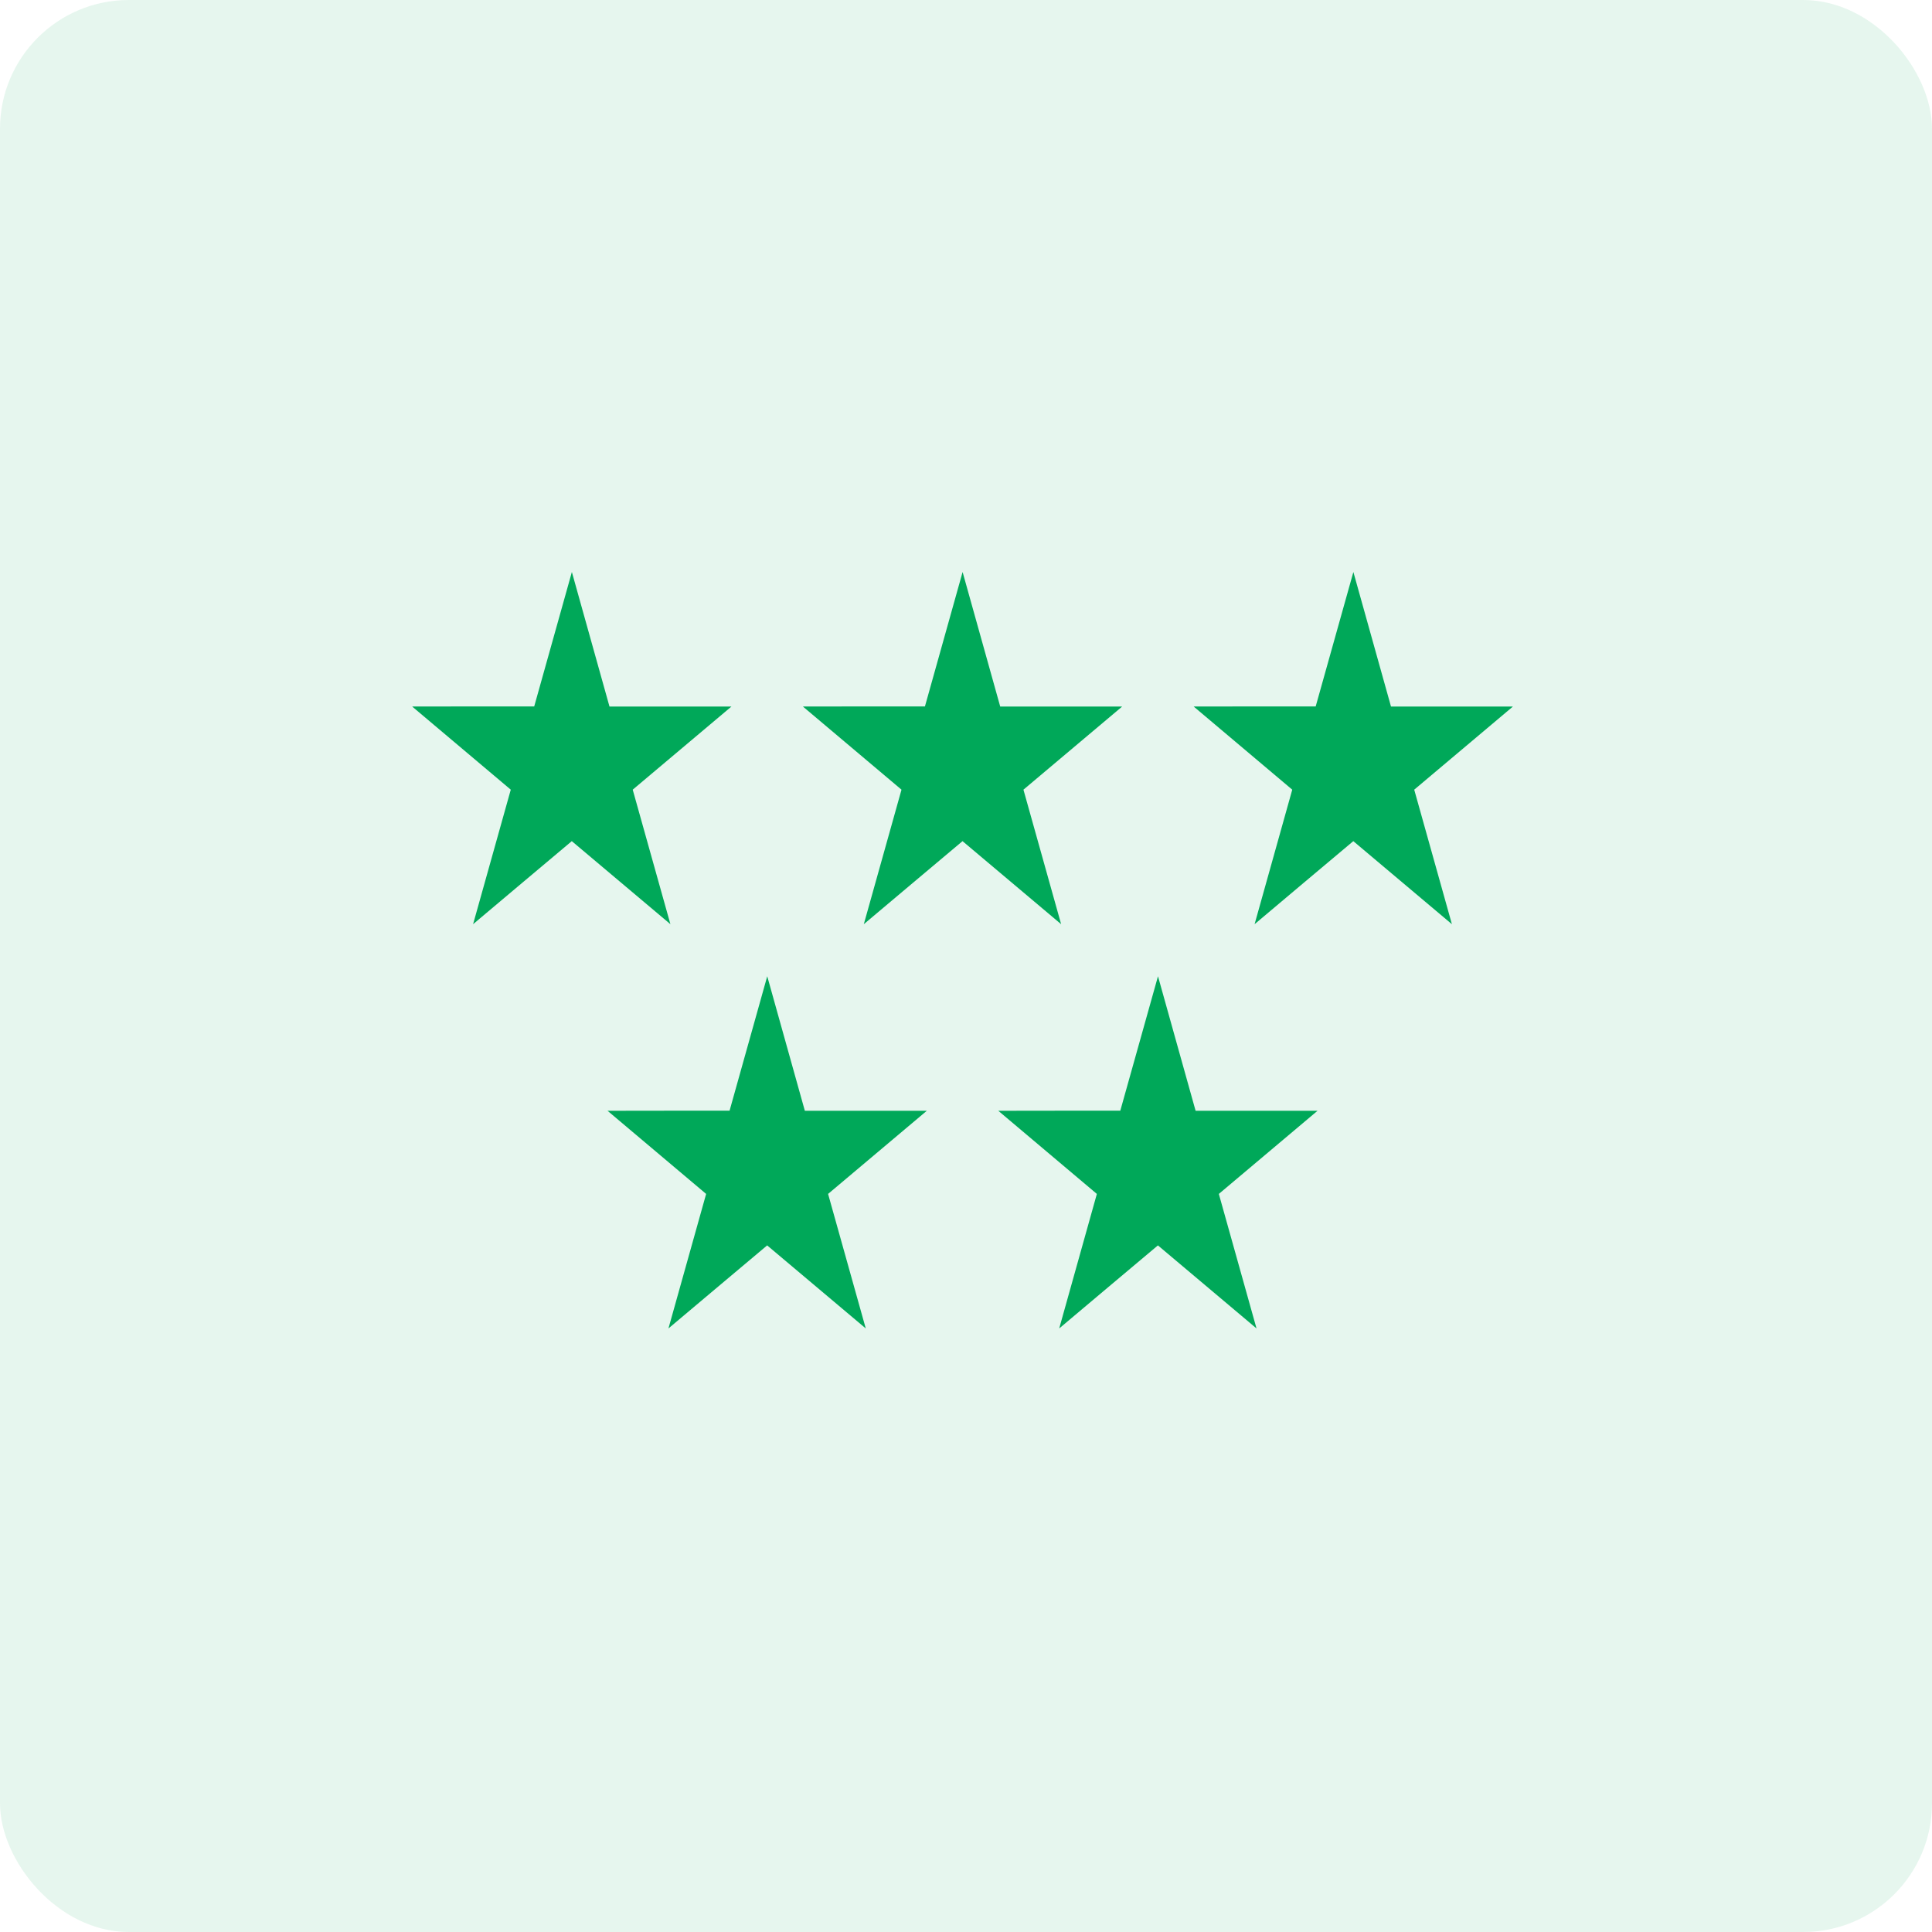 <svg width="75" height="75" viewBox="0 0 75 75" fill="none" xmlns="http://www.w3.org/2000/svg">
<rect width="75" height="75" rx="5" fill="#00A859" fill-opacity="0.1"/>
<path d="M22.2 22.205C21.729 23.884 21.234 25.65 20.738 27.423C19.176 27.42 17.485 27.427 16 27.427C17.283 28.509 18.601 29.62 19.828 30.655C19.347 32.376 18.823 34.242 18.365 35.877C19.593 34.838 20.898 33.748 22.197 32.653C23.572 33.809 24.773 34.821 26.025 35.877C25.55 34.188 25.059 32.432 24.562 30.655C25.826 29.593 27.194 28.441 28.395 27.427C26.81 27.427 25.1 27.428 23.66 27.427" fill="#00A859"/>
<path d="M37.368 22.205C36.897 23.884 36.402 25.65 35.906 27.423C34.344 27.42 32.653 27.427 31.168 27.427C32.451 28.509 33.769 29.62 34.996 30.655C34.515 32.376 33.991 34.242 33.533 35.877C34.761 34.838 36.066 33.748 37.365 32.653C38.74 33.809 39.941 34.821 41.193 35.877C40.718 34.188 40.227 32.432 39.73 30.655C40.994 29.593 42.362 28.441 43.563 27.427C41.978 27.427 40.268 27.428 38.828 27.427" fill="#00A859"/>
<path d="M52.538 22.205C52.067 23.884 51.572 25.65 51.075 27.423C49.514 27.42 47.823 27.427 46.338 27.427C47.62 28.509 48.938 29.62 50.165 30.655C49.685 32.376 49.161 34.242 48.703 35.877C49.93 34.838 51.235 33.748 52.535 32.653C53.909 33.809 55.11 34.821 56.363 35.877C55.888 34.188 55.397 32.432 54.9 30.655C56.164 29.593 57.532 28.441 58.732 27.427C57.148 27.427 55.438 27.428 53.998 27.427" fill="#00A859"/>
<path d="M29.784 37.898C29.313 39.577 28.818 41.343 28.322 43.116C26.76 43.113 25.069 43.12 23.584 43.12C24.867 44.202 26.184 45.313 27.412 46.348C26.931 48.069 26.407 49.935 25.949 51.57C27.177 50.532 28.482 49.441 29.781 48.346C31.156 49.502 32.357 50.514 33.609 51.57C33.134 49.881 32.643 48.126 32.146 46.348C33.41 45.286 34.778 44.134 35.979 43.12C34.394 43.12 32.684 43.121 31.244 43.12" fill="#00A859"/>
<path d="M44.953 37.898C44.482 39.577 43.987 41.343 43.49 43.116C41.929 43.113 40.238 43.12 38.753 43.12C40.035 44.202 41.353 45.313 42.58 46.348C42.1 48.069 41.576 49.935 41.118 51.57C42.345 50.532 43.65 49.441 44.95 48.346C46.324 49.502 47.525 50.514 48.778 51.57C48.303 49.881 47.812 48.126 47.315 46.348C48.579 45.286 49.947 44.134 51.147 43.12C49.563 43.12 47.853 43.121 46.413 43.12" fill="#00A859"/>
</svg>
